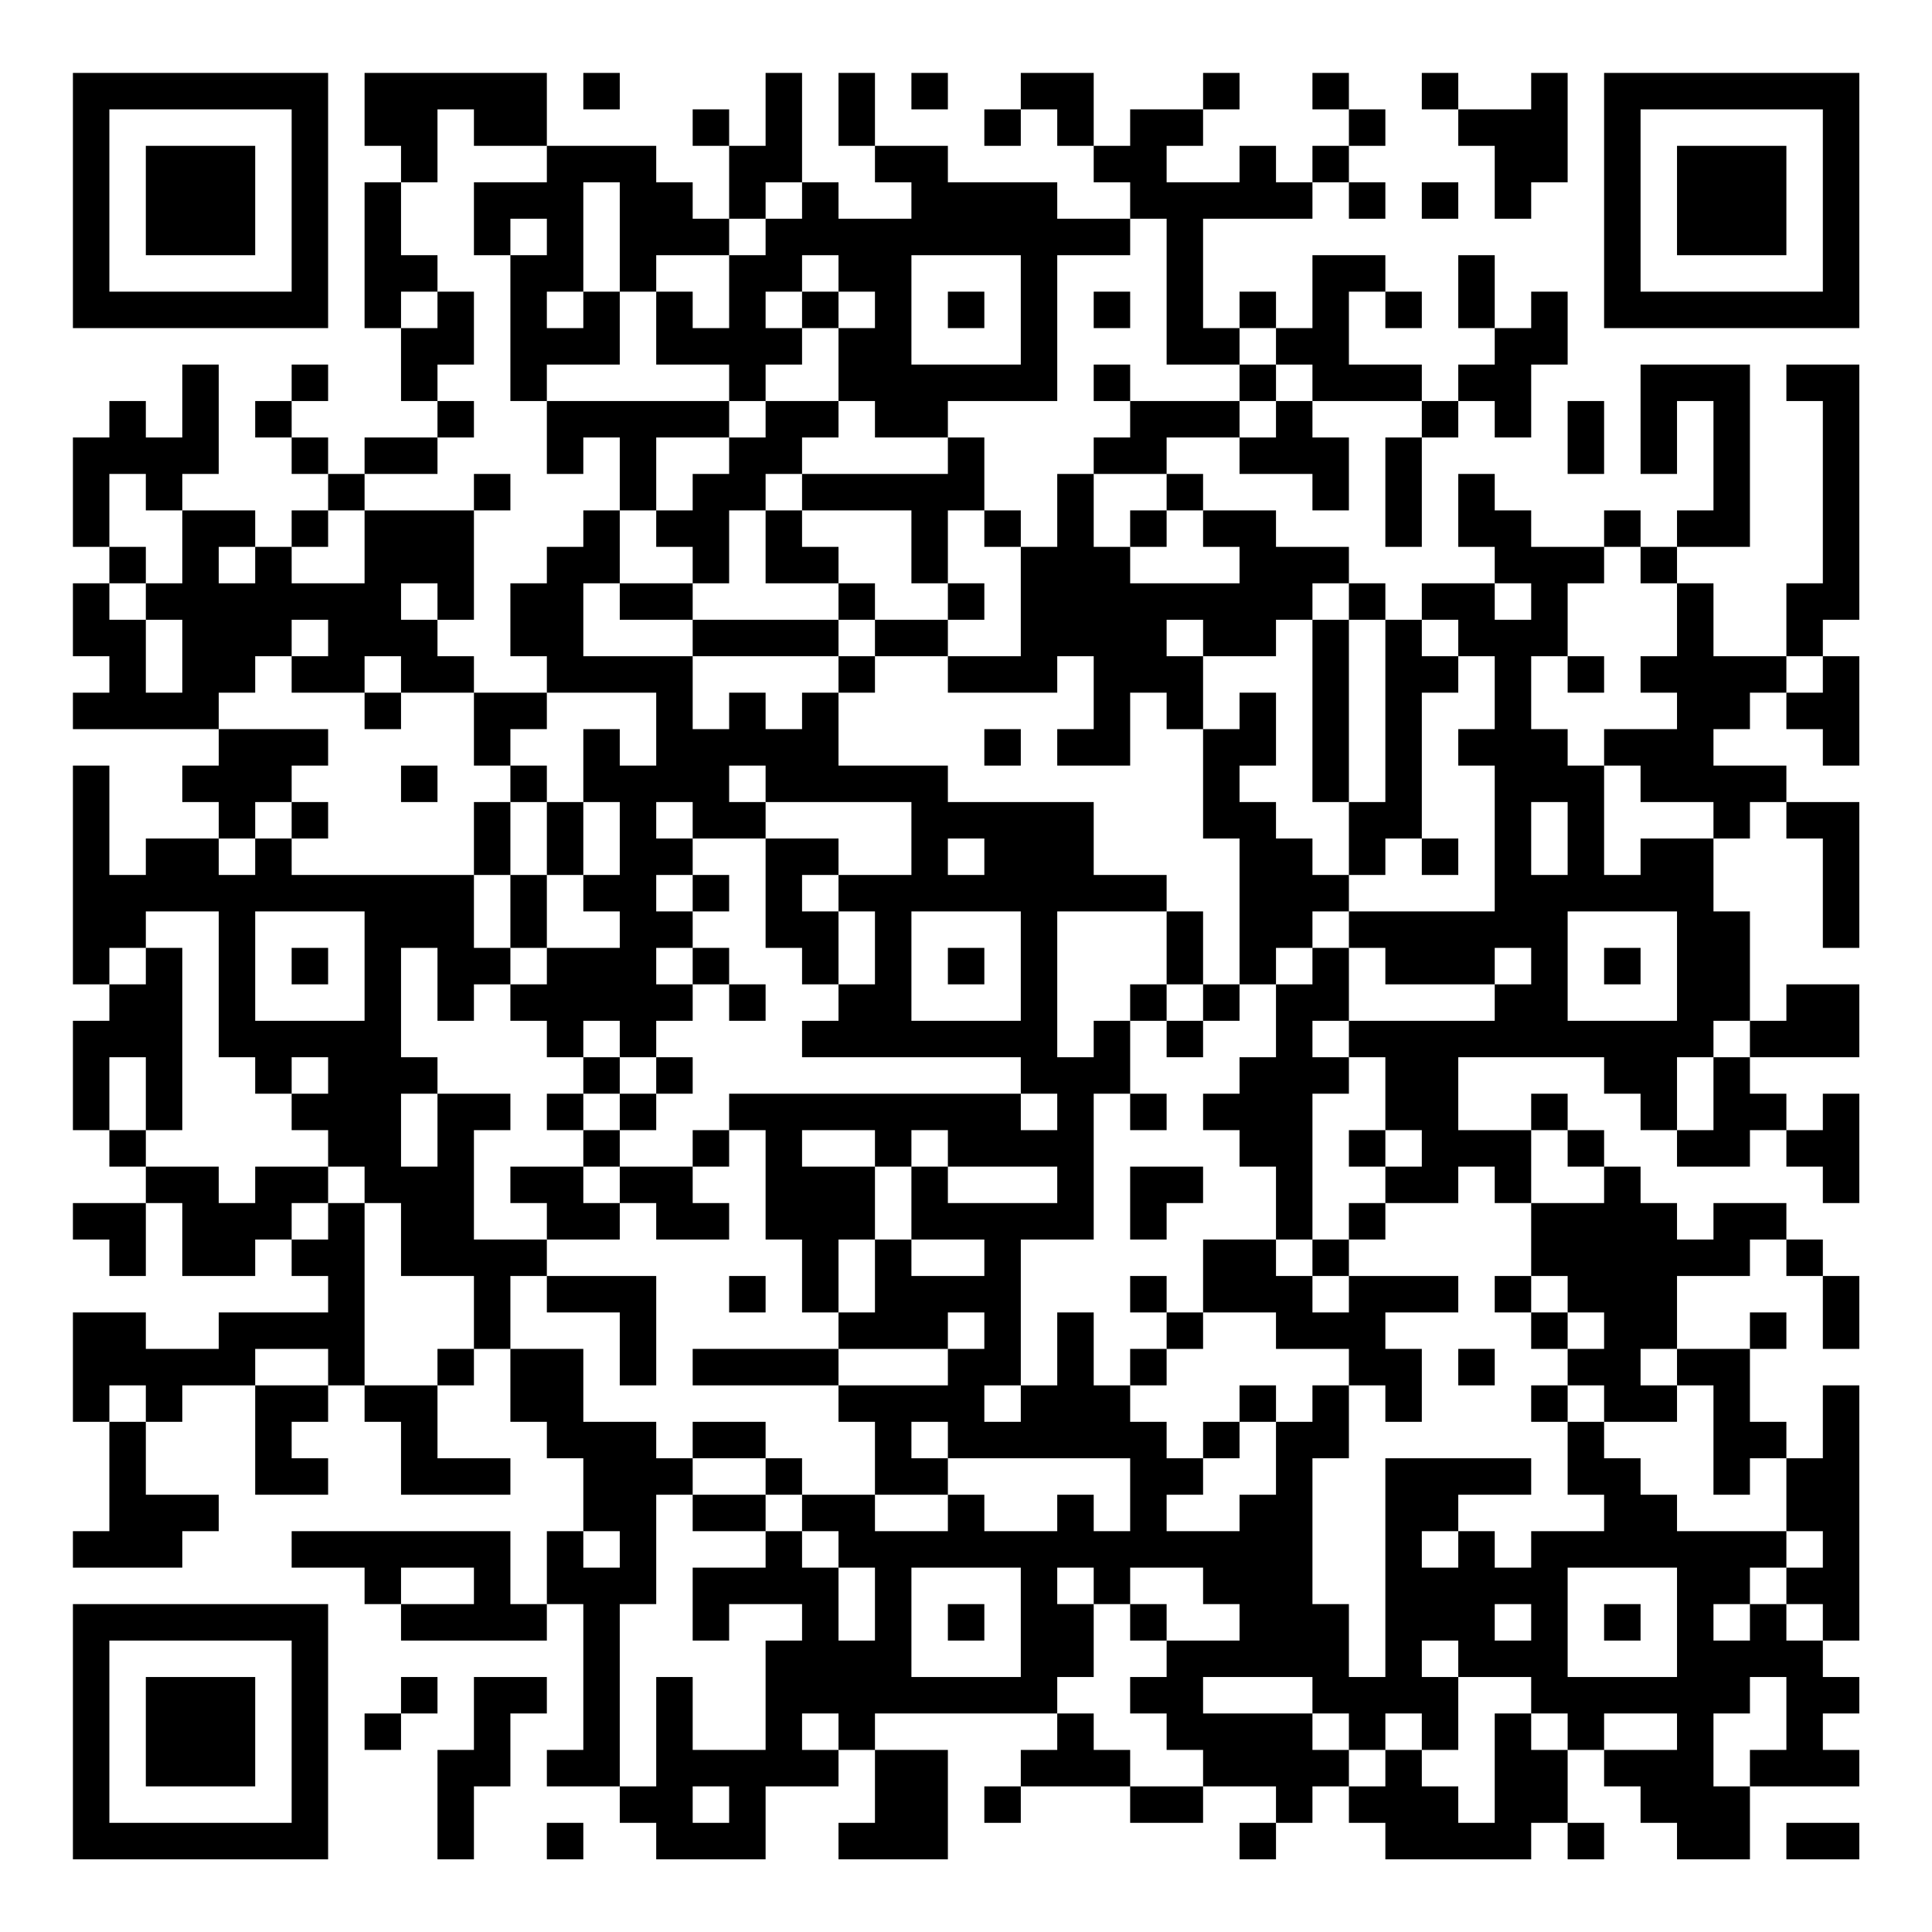 <?xml version="1.0" encoding="UTF-8"?>
<svg xmlns="http://www.w3.org/2000/svg" version="1.1" width="200" height="200" viewBox="0 0 200 200"><rect x="0" y="0" width="200" height="200" fill="#ffffff"/><g transform="scale(3.774)"><g transform="translate(2,2)"><path fill-rule="evenodd" d="M8 0L8 2L9 2L9 3L8 3L8 7L9 7L9 9L10 9L10 10L8 10L8 11L7 11L7 10L6 10L6 9L7 9L7 8L6 8L6 9L5 9L5 10L6 10L6 11L7 11L7 12L6 12L6 13L5 13L5 12L3 12L3 11L4 11L4 8L3 8L3 10L2 10L2 9L1 9L1 10L0 10L0 13L1 13L1 14L0 14L0 16L1 16L1 17L0 17L0 18L4 18L4 19L3 19L3 20L4 20L4 21L2 21L2 22L1 22L1 19L0 19L0 25L1 25L1 26L0 26L0 29L1 29L1 30L2 30L2 31L0 31L0 32L1 32L1 33L2 33L2 31L3 31L3 33L5 33L5 32L6 32L6 33L7 33L7 34L4 34L4 35L2 35L2 34L0 34L0 37L1 37L1 40L0 40L0 41L3 41L3 40L4 40L4 39L2 39L2 37L3 37L3 36L5 36L5 39L7 39L7 38L6 38L6 37L7 37L7 36L8 36L8 37L9 37L9 39L12 39L12 38L10 38L10 36L11 36L11 35L12 35L12 37L13 37L13 38L14 38L14 40L13 40L13 42L12 42L12 40L6 40L6 41L8 41L8 42L9 42L9 43L13 43L13 42L14 42L14 46L13 46L13 47L15 47L15 48L16 48L16 49L19 49L19 47L21 47L21 46L22 46L22 48L21 48L21 49L24 49L24 46L22 46L22 45L27 45L27 46L26 46L26 47L25 47L25 48L26 48L26 47L29 47L29 48L31 48L31 47L33 47L33 48L32 48L32 49L33 49L33 48L34 48L34 47L35 47L35 48L36 48L36 49L40 49L40 48L41 48L41 49L42 49L42 48L41 48L41 46L42 46L42 47L43 47L43 48L44 48L44 49L46 49L46 47L49 47L49 46L48 46L48 45L49 45L49 44L48 44L48 43L49 43L49 36L48 36L48 38L47 38L47 37L46 37L46 35L47 35L47 34L46 34L46 35L44 35L44 33L46 33L46 32L47 32L47 33L48 33L48 35L49 35L49 33L48 33L48 32L47 32L47 31L45 31L45 32L44 32L44 31L43 31L43 30L42 30L42 29L41 29L41 28L40 28L40 29L38 29L38 27L42 27L42 28L43 28L43 29L44 29L44 30L46 30L46 29L47 29L47 30L48 30L48 31L49 31L49 28L48 28L48 29L47 29L47 28L46 28L46 27L49 27L49 25L47 25L47 26L46 26L46 23L45 23L45 21L46 21L46 20L47 20L47 21L48 21L48 24L49 24L49 20L47 20L47 19L45 19L45 18L46 18L46 17L47 17L47 18L48 18L48 19L49 19L49 16L48 16L48 15L49 15L49 8L47 8L47 9L48 9L48 14L47 14L47 16L45 16L45 14L44 14L44 13L46 13L46 8L43 8L43 11L44 11L44 9L45 9L45 12L44 12L44 13L43 13L43 12L42 12L42 13L40 13L40 12L39 12L39 11L38 11L38 13L39 13L39 14L37 14L37 15L36 15L36 14L35 14L35 13L33 13L33 12L31 12L31 11L30 11L30 10L32 10L32 11L34 11L34 12L35 12L35 10L34 10L34 9L37 9L37 10L36 10L36 13L37 13L37 10L38 10L38 9L39 9L39 10L40 10L40 8L41 8L41 6L40 6L40 7L39 7L39 5L38 5L38 7L39 7L39 8L38 8L38 9L37 9L37 8L35 8L35 6L36 6L36 7L37 7L37 6L36 6L36 5L34 5L34 7L33 7L33 6L32 6L32 7L31 7L31 4L34 4L34 3L35 3L35 4L36 4L36 3L35 3L35 2L36 2L36 1L35 1L35 0L34 0L34 1L35 1L35 2L34 2L34 3L33 3L33 2L32 2L32 3L30 3L30 2L31 2L31 1L32 1L32 0L31 0L31 1L29 1L29 2L28 2L28 0L26 0L26 1L25 1L25 2L26 2L26 1L27 1L27 2L28 2L28 3L29 3L29 4L27 4L27 3L24 3L24 2L22 2L22 0L21 0L21 2L22 2L22 3L23 3L23 4L21 4L21 3L20 3L20 0L19 0L19 2L18 2L18 1L17 1L17 2L18 2L18 4L17 4L17 3L16 3L16 2L13 2L13 0ZM14 0L14 1L15 1L15 0ZM23 0L23 1L24 1L24 0ZM37 0L37 1L38 1L38 2L39 2L39 4L40 4L40 3L41 3L41 0L40 0L40 1L38 1L38 0ZM10 1L10 3L9 3L9 5L10 5L10 6L9 6L9 7L10 7L10 6L11 6L11 8L10 8L10 9L11 9L11 10L10 10L10 11L8 11L8 12L7 12L7 13L6 13L6 14L8 14L8 12L11 12L11 15L10 15L10 14L9 14L9 15L10 15L10 16L11 16L11 17L9 17L9 16L8 16L8 17L6 17L6 16L7 16L7 15L6 15L6 16L5 16L5 17L4 17L4 18L7 18L7 19L6 19L6 20L5 20L5 21L4 21L4 22L5 22L5 21L6 21L6 22L11 22L11 24L12 24L12 25L11 25L11 26L10 26L10 24L9 24L9 27L10 27L10 28L9 28L9 30L10 30L10 28L12 28L12 29L11 29L11 32L13 32L13 33L12 33L12 35L14 35L14 37L16 37L16 38L17 38L17 39L16 39L16 42L15 42L15 47L16 47L16 44L17 44L17 46L19 46L19 43L20 43L20 42L18 42L18 43L17 43L17 41L19 41L19 40L20 40L20 41L21 41L21 43L22 43L22 41L21 41L21 40L20 40L20 39L22 39L22 40L24 40L24 39L25 39L25 40L27 40L27 39L28 39L28 40L29 40L29 38L24 38L24 37L23 37L23 38L24 38L24 39L22 39L22 37L21 37L21 36L24 36L24 35L25 35L25 34L24 34L24 35L21 35L21 34L22 34L22 32L23 32L23 33L25 33L25 32L23 32L23 30L24 30L24 31L27 31L27 30L24 30L24 29L23 29L23 30L22 30L22 29L20 29L20 30L22 30L22 32L21 32L21 34L20 34L20 32L19 32L19 29L18 29L18 28L26 28L26 29L27 29L27 28L26 28L26 27L20 27L20 26L21 26L21 25L22 25L22 23L21 23L21 22L23 22L23 20L19 20L19 19L18 19L18 20L19 20L19 21L17 21L17 20L16 20L16 21L17 21L17 22L16 22L16 23L17 23L17 24L16 24L16 25L17 25L17 26L16 26L16 27L15 27L15 26L14 26L14 27L13 27L13 26L12 26L12 25L13 25L13 24L15 24L15 23L14 23L14 22L15 22L15 20L14 20L14 18L15 18L15 19L16 19L16 17L13 17L13 16L12 16L12 14L13 14L13 13L14 13L14 12L15 12L15 14L14 14L14 16L17 16L17 18L18 18L18 17L19 17L19 18L20 18L20 17L21 17L21 19L24 19L24 20L28 20L28 22L30 22L30 23L27 23L27 27L28 27L28 26L29 26L29 28L28 28L28 32L26 32L26 36L25 36L25 37L26 37L26 36L27 36L27 34L28 34L28 36L29 36L29 37L30 37L30 38L31 38L31 39L30 39L30 40L32 40L32 39L33 39L33 37L34 37L34 36L35 36L35 38L34 38L34 42L35 42L35 44L36 44L36 38L40 38L40 39L38 39L38 40L37 40L37 41L38 41L38 40L39 40L39 41L40 41L40 40L42 40L42 39L41 39L41 37L42 37L42 38L43 38L43 39L44 39L44 40L47 40L47 41L46 41L46 42L45 42L45 43L46 43L46 42L47 42L47 43L48 43L48 42L47 42L47 41L48 41L48 40L47 40L47 38L46 38L46 39L45 39L45 36L44 36L44 35L43 35L43 36L44 36L44 37L42 37L42 36L41 36L41 35L42 35L42 34L41 34L41 33L40 33L40 31L42 31L42 30L41 30L41 29L40 29L40 31L39 31L39 30L38 30L38 31L36 31L36 30L37 30L37 29L36 29L36 27L35 27L35 26L39 26L39 25L40 25L40 24L39 24L39 25L36 25L36 24L35 24L35 23L39 23L39 19L38 19L38 18L39 18L39 16L38 16L38 15L37 15L37 16L38 16L38 17L37 17L37 21L36 21L36 22L35 22L35 20L36 20L36 15L35 15L35 14L34 14L34 15L33 15L33 16L31 16L31 15L30 15L30 16L31 16L31 18L30 18L30 17L29 17L29 19L27 19L27 18L28 18L28 16L27 16L27 17L24 17L24 16L26 16L26 13L27 13L27 11L28 11L28 13L29 13L29 14L32 14L32 13L31 13L31 12L30 12L30 11L28 11L28 10L29 10L29 9L32 9L32 10L33 10L33 9L34 9L34 8L33 8L33 7L32 7L32 8L30 8L30 4L29 4L29 5L27 5L27 9L24 9L24 10L22 10L22 9L21 9L21 7L22 7L22 6L21 6L21 5L20 5L20 6L19 6L19 7L20 7L20 8L19 8L19 9L18 9L18 8L16 8L16 6L17 6L17 7L18 7L18 5L19 5L19 4L20 4L20 3L19 3L19 4L18 4L18 5L16 5L16 6L15 6L15 3L14 3L14 6L13 6L13 7L14 7L14 6L15 6L15 8L13 8L13 9L12 9L12 5L13 5L13 4L12 4L12 5L11 5L11 3L13 3L13 2L11 2L11 1ZM37 3L37 4L38 4L38 3ZM23 5L23 8L26 8L26 5ZM20 6L20 7L21 7L21 6ZM24 6L24 7L25 7L25 6ZM28 6L28 7L29 7L29 6ZM28 8L28 9L29 9L29 8ZM32 8L32 9L33 9L33 8ZM13 9L13 11L14 11L14 10L15 10L15 12L16 12L16 13L17 13L17 14L15 14L15 15L17 15L17 16L21 16L21 17L22 17L22 16L24 16L24 15L25 15L25 14L24 14L24 12L25 12L25 13L26 13L26 12L25 12L25 10L24 10L24 11L20 11L20 10L21 10L21 9L19 9L19 10L18 10L18 9ZM41 9L41 11L42 11L42 9ZM16 10L16 12L17 12L17 11L18 11L18 10ZM1 11L1 13L2 13L2 14L1 14L1 15L2 15L2 17L3 17L3 15L2 15L2 14L3 14L3 12L2 12L2 11ZM11 11L11 12L12 12L12 11ZM19 11L19 12L18 12L18 14L17 14L17 15L21 15L21 16L22 16L22 15L24 15L24 14L23 14L23 12L20 12L20 11ZM19 12L19 14L21 14L21 15L22 15L22 14L21 14L21 13L20 13L20 12ZM29 12L29 13L30 13L30 12ZM4 13L4 14L5 14L5 13ZM42 13L42 14L41 14L41 16L40 16L40 18L41 18L41 19L42 19L42 22L43 22L43 21L45 21L45 20L43 20L43 19L42 19L42 18L44 18L44 17L43 17L43 16L44 16L44 14L43 14L43 13ZM39 14L39 15L40 15L40 14ZM34 15L34 20L35 20L35 15ZM41 16L41 17L42 17L42 16ZM47 16L47 17L48 17L48 16ZM8 17L8 18L9 18L9 17ZM11 17L11 19L12 19L12 20L11 20L11 22L12 22L12 24L13 24L13 22L14 22L14 20L13 20L13 19L12 19L12 18L13 18L13 17ZM32 17L32 18L31 18L31 21L32 21L32 25L31 25L31 23L30 23L30 25L29 25L29 26L30 26L30 27L31 27L31 26L32 26L32 25L33 25L33 27L32 27L32 28L31 28L31 29L32 29L32 30L33 30L33 32L31 32L31 34L30 34L30 33L29 33L29 34L30 34L30 35L29 35L29 36L30 36L30 35L31 35L31 34L33 34L33 35L35 35L35 36L36 36L36 37L37 37L37 35L36 35L36 34L38 34L38 33L35 33L35 32L36 32L36 31L35 31L35 32L34 32L34 28L35 28L35 27L34 27L34 26L35 26L35 24L34 24L34 23L35 23L35 22L34 22L34 21L33 21L33 20L32 20L32 19L33 19L33 17ZM25 18L25 19L26 19L26 18ZM9 19L9 20L10 20L10 19ZM6 20L6 21L7 21L7 20ZM12 20L12 22L13 22L13 20ZM40 20L40 22L41 22L41 20ZM19 21L19 24L20 24L20 25L21 25L21 23L20 23L20 22L21 22L21 21ZM24 21L24 22L25 22L25 21ZM37 21L37 22L38 22L38 21ZM17 22L17 23L18 23L18 22ZM2 23L2 24L1 24L1 25L2 25L2 24L3 24L3 29L2 29L2 27L1 27L1 29L2 29L2 30L4 30L4 31L5 31L5 30L7 30L7 31L6 31L6 32L7 32L7 31L8 31L8 36L10 36L10 35L11 35L11 33L9 33L9 31L8 31L8 30L7 30L7 29L6 29L6 28L7 28L7 27L6 27L6 28L5 28L5 27L4 27L4 23ZM5 23L5 26L8 26L8 23ZM23 23L23 26L26 26L26 23ZM41 23L41 26L44 26L44 23ZM6 24L6 25L7 25L7 24ZM17 24L17 25L18 25L18 26L19 26L19 25L18 25L18 24ZM24 24L24 25L25 25L25 24ZM33 24L33 25L34 25L34 24ZM42 24L42 25L43 25L43 24ZM30 25L30 26L31 26L31 25ZM45 26L45 27L44 27L44 29L45 29L45 27L46 27L46 26ZM14 27L14 28L13 28L13 29L14 29L14 30L12 30L12 31L13 31L13 32L15 32L15 31L16 31L16 32L18 32L18 31L17 31L17 30L18 30L18 29L17 29L17 30L15 30L15 29L16 29L16 28L17 28L17 27L16 27L16 28L15 28L15 27ZM14 28L14 29L15 29L15 28ZM29 28L29 29L30 29L30 28ZM35 29L35 30L36 30L36 29ZM14 30L14 31L15 31L15 30ZM29 30L29 32L30 32L30 31L31 31L31 30ZM33 32L33 33L34 33L34 34L35 34L35 33L34 33L34 32ZM13 33L13 34L15 34L15 36L16 36L16 33ZM18 33L18 34L19 34L19 33ZM39 33L39 34L40 34L40 35L41 35L41 34L40 34L40 33ZM5 35L5 36L7 36L7 35ZM17 35L17 36L21 36L21 35ZM38 35L38 36L39 36L39 35ZM1 36L1 37L2 37L2 36ZM32 36L32 37L31 37L31 38L32 38L32 37L33 37L33 36ZM40 36L40 37L41 37L41 36ZM17 37L17 38L19 38L19 39L17 39L17 40L19 40L19 39L20 39L20 38L19 38L19 37ZM14 40L14 41L15 41L15 40ZM9 41L9 42L11 42L11 41ZM23 41L23 44L26 44L26 41ZM27 41L27 42L28 42L28 44L27 44L27 45L28 45L28 46L29 46L29 47L31 47L31 46L30 46L30 45L29 45L29 44L30 44L30 43L32 43L32 42L31 42L31 41L29 41L29 42L28 42L28 41ZM41 41L41 44L44 44L44 41ZM24 42L24 43L25 43L25 42ZM29 42L29 43L30 43L30 42ZM39 42L39 43L40 43L40 42ZM42 42L42 43L43 43L43 42ZM37 43L37 44L38 44L38 46L37 46L37 45L36 45L36 46L35 46L35 45L34 45L34 44L31 44L31 45L34 45L34 46L35 46L35 47L36 47L36 46L37 46L37 47L38 47L38 48L39 48L39 45L40 45L40 46L41 46L41 45L40 45L40 44L38 44L38 43ZM9 44L9 45L8 45L8 46L9 46L9 45L10 45L10 44ZM11 44L11 46L10 46L10 49L11 49L11 47L12 47L12 45L13 45L13 44ZM46 44L46 45L45 45L45 47L46 47L46 46L47 46L47 44ZM20 45L20 46L21 46L21 45ZM42 45L42 46L44 46L44 45ZM17 47L17 48L18 48L18 47ZM13 48L13 49L14 49L14 48ZM47 48L47 49L49 49L49 48ZM0 0L0 7L7 7L7 0ZM1 1L1 6L6 6L6 1ZM2 2L2 5L5 5L5 2ZM42 0L42 7L49 7L49 0ZM43 1L43 6L48 6L48 1ZM44 2L44 5L47 5L47 2ZM0 42L0 49L7 49L7 42ZM1 43L1 48L6 48L6 43ZM2 44L2 47L5 47L5 44Z" fill="#000000"/></g></g></svg>
